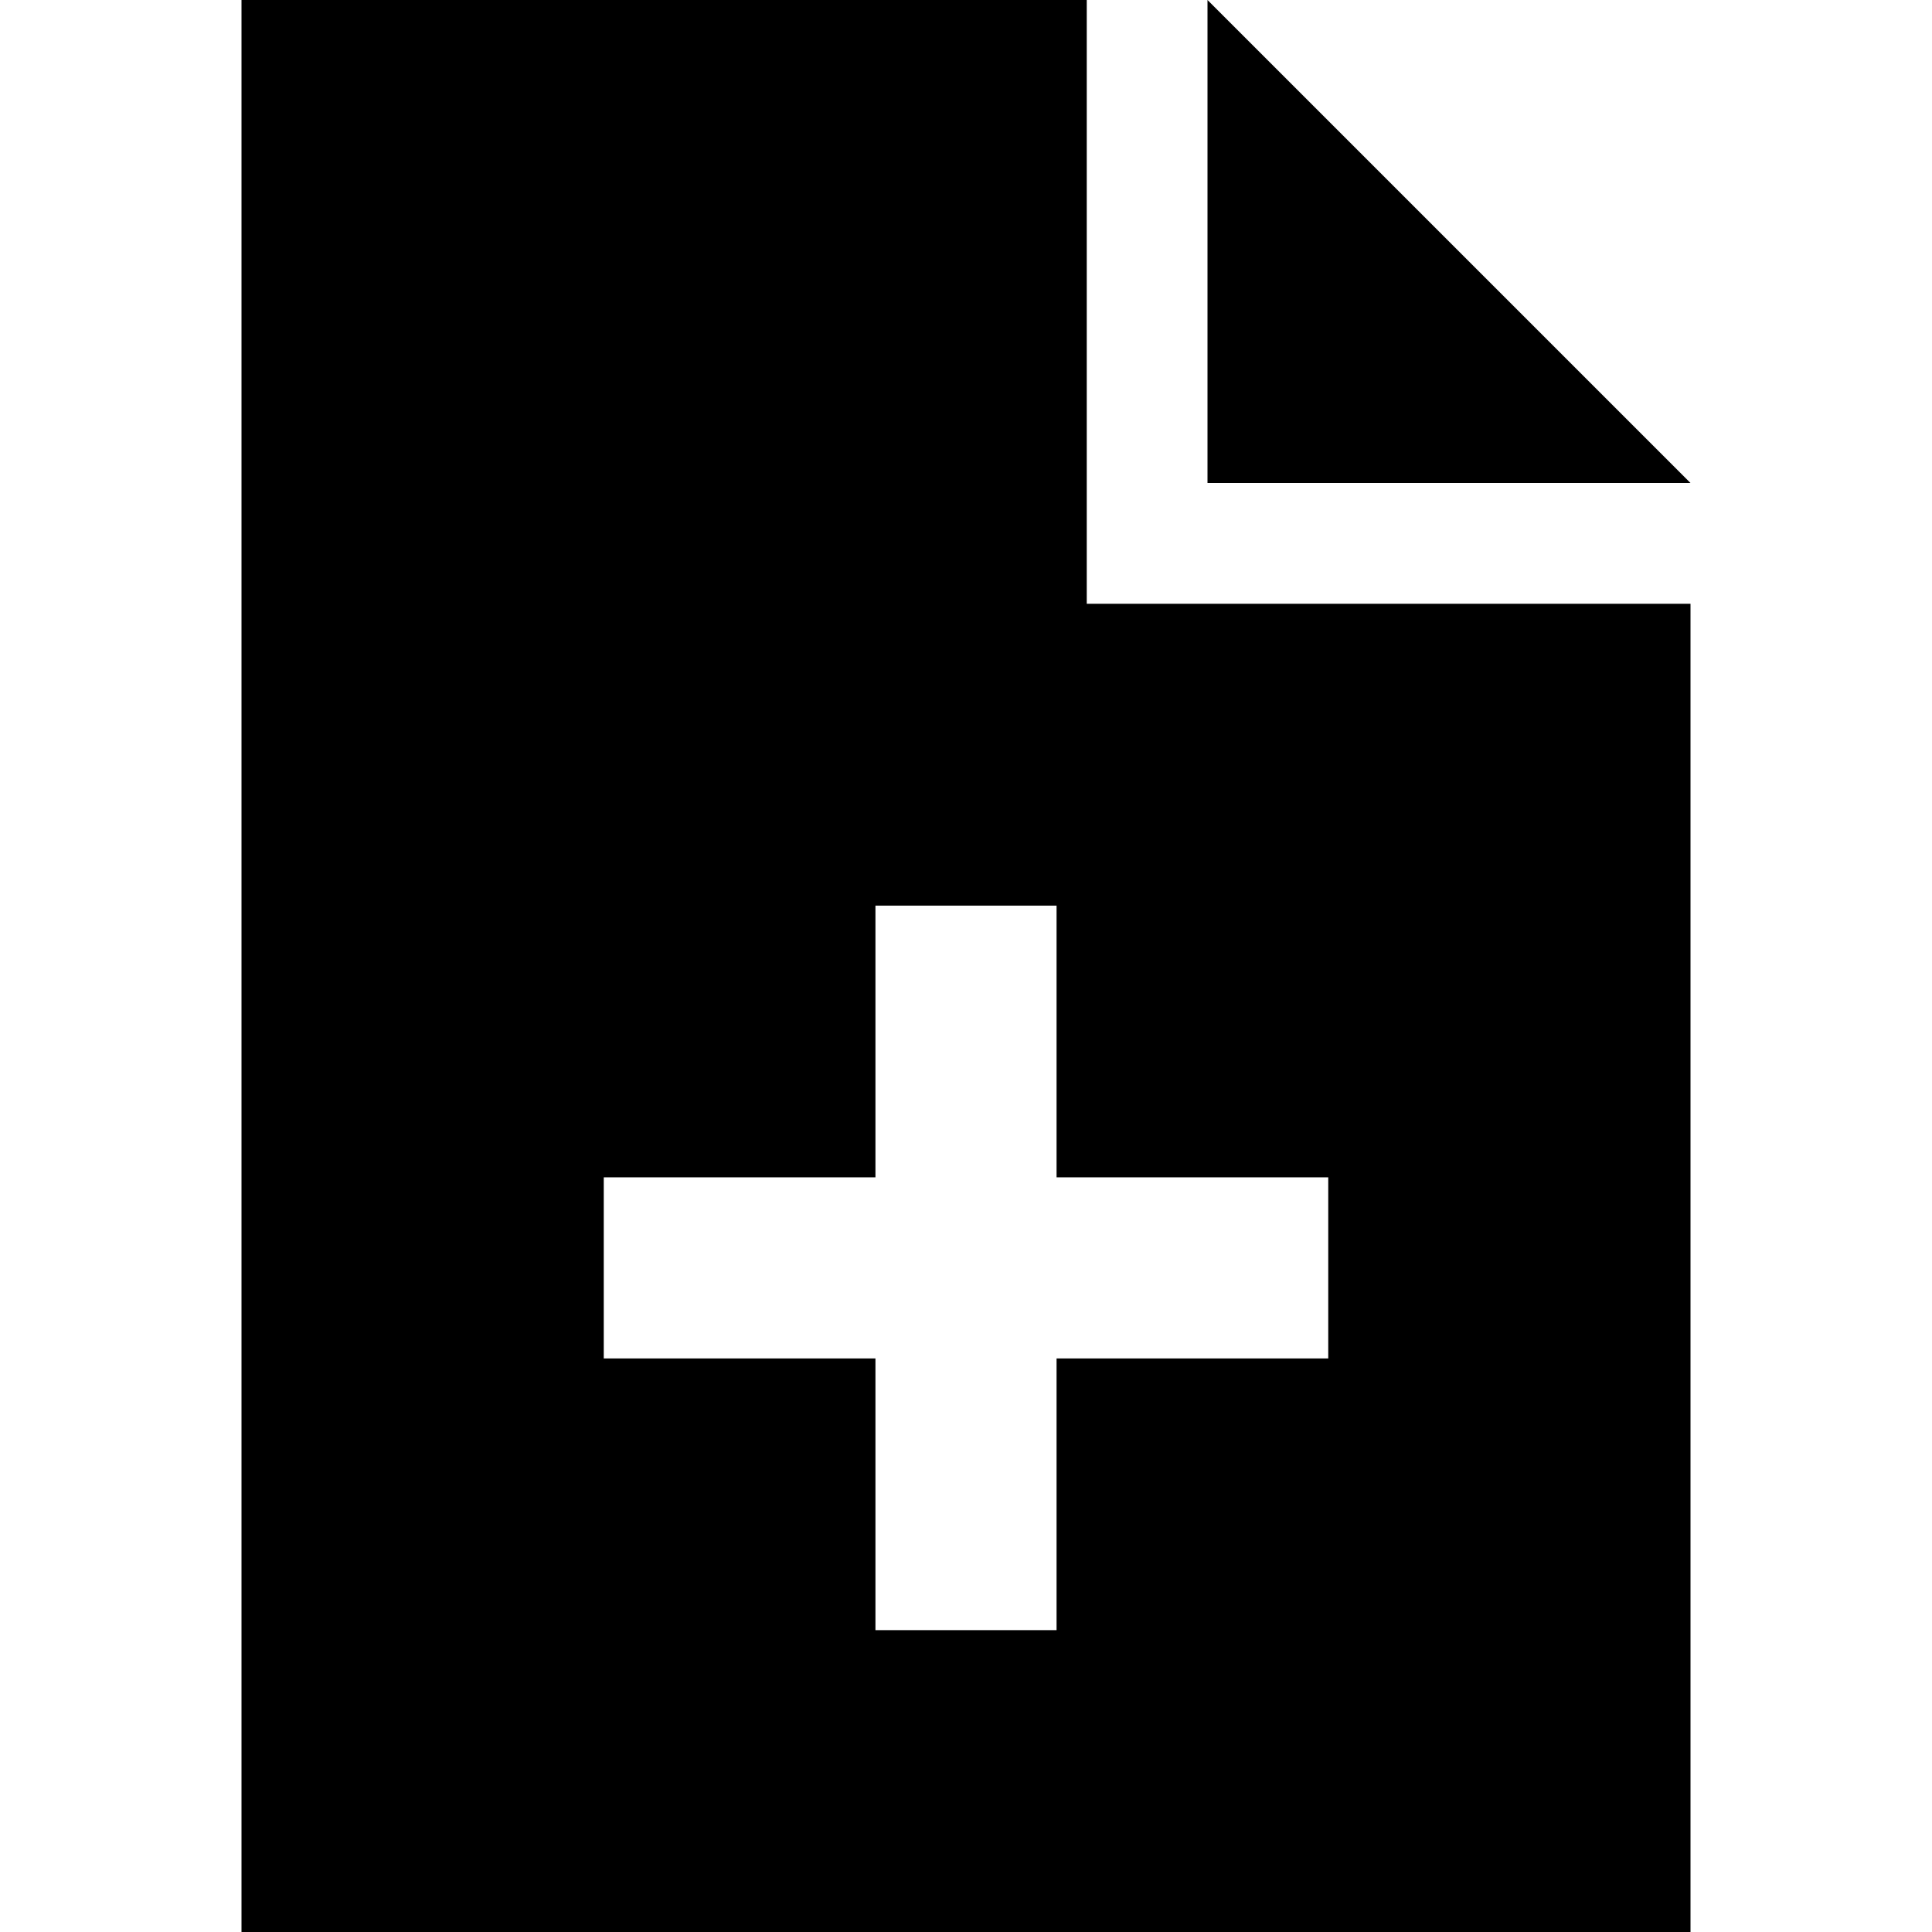 <svg xmlns="http://www.w3.org/2000/svg" viewBox="0 0 512 512">
  <path d="M 288 0 L 64 0 L 288 0 L 64 0 L 64 512 L 64 512 L 448 512 L 448 512 L 448 160 L 448 160 L 288 160 L 288 160 L 288 0 L 288 0 Z M 320 0 L 320 128 L 320 0 L 320 128 L 448 128 L 448 128 L 320 0 L 320 0 Z M 280 240 L 280 264 L 280 240 L 280 264 L 280 312 L 280 312 L 328 312 L 352 312 L 352 360 L 352 360 L 328 360 L 280 360 L 280 408 L 280 408 L 280 432 L 280 432 L 232 432 L 232 432 L 232 408 L 232 408 L 232 360 L 232 360 L 184 360 L 160 360 L 160 312 L 160 312 L 184 312 L 232 312 L 232 264 L 232 264 L 232 240 L 232 240 L 280 240 L 280 240 Z" />
</svg>